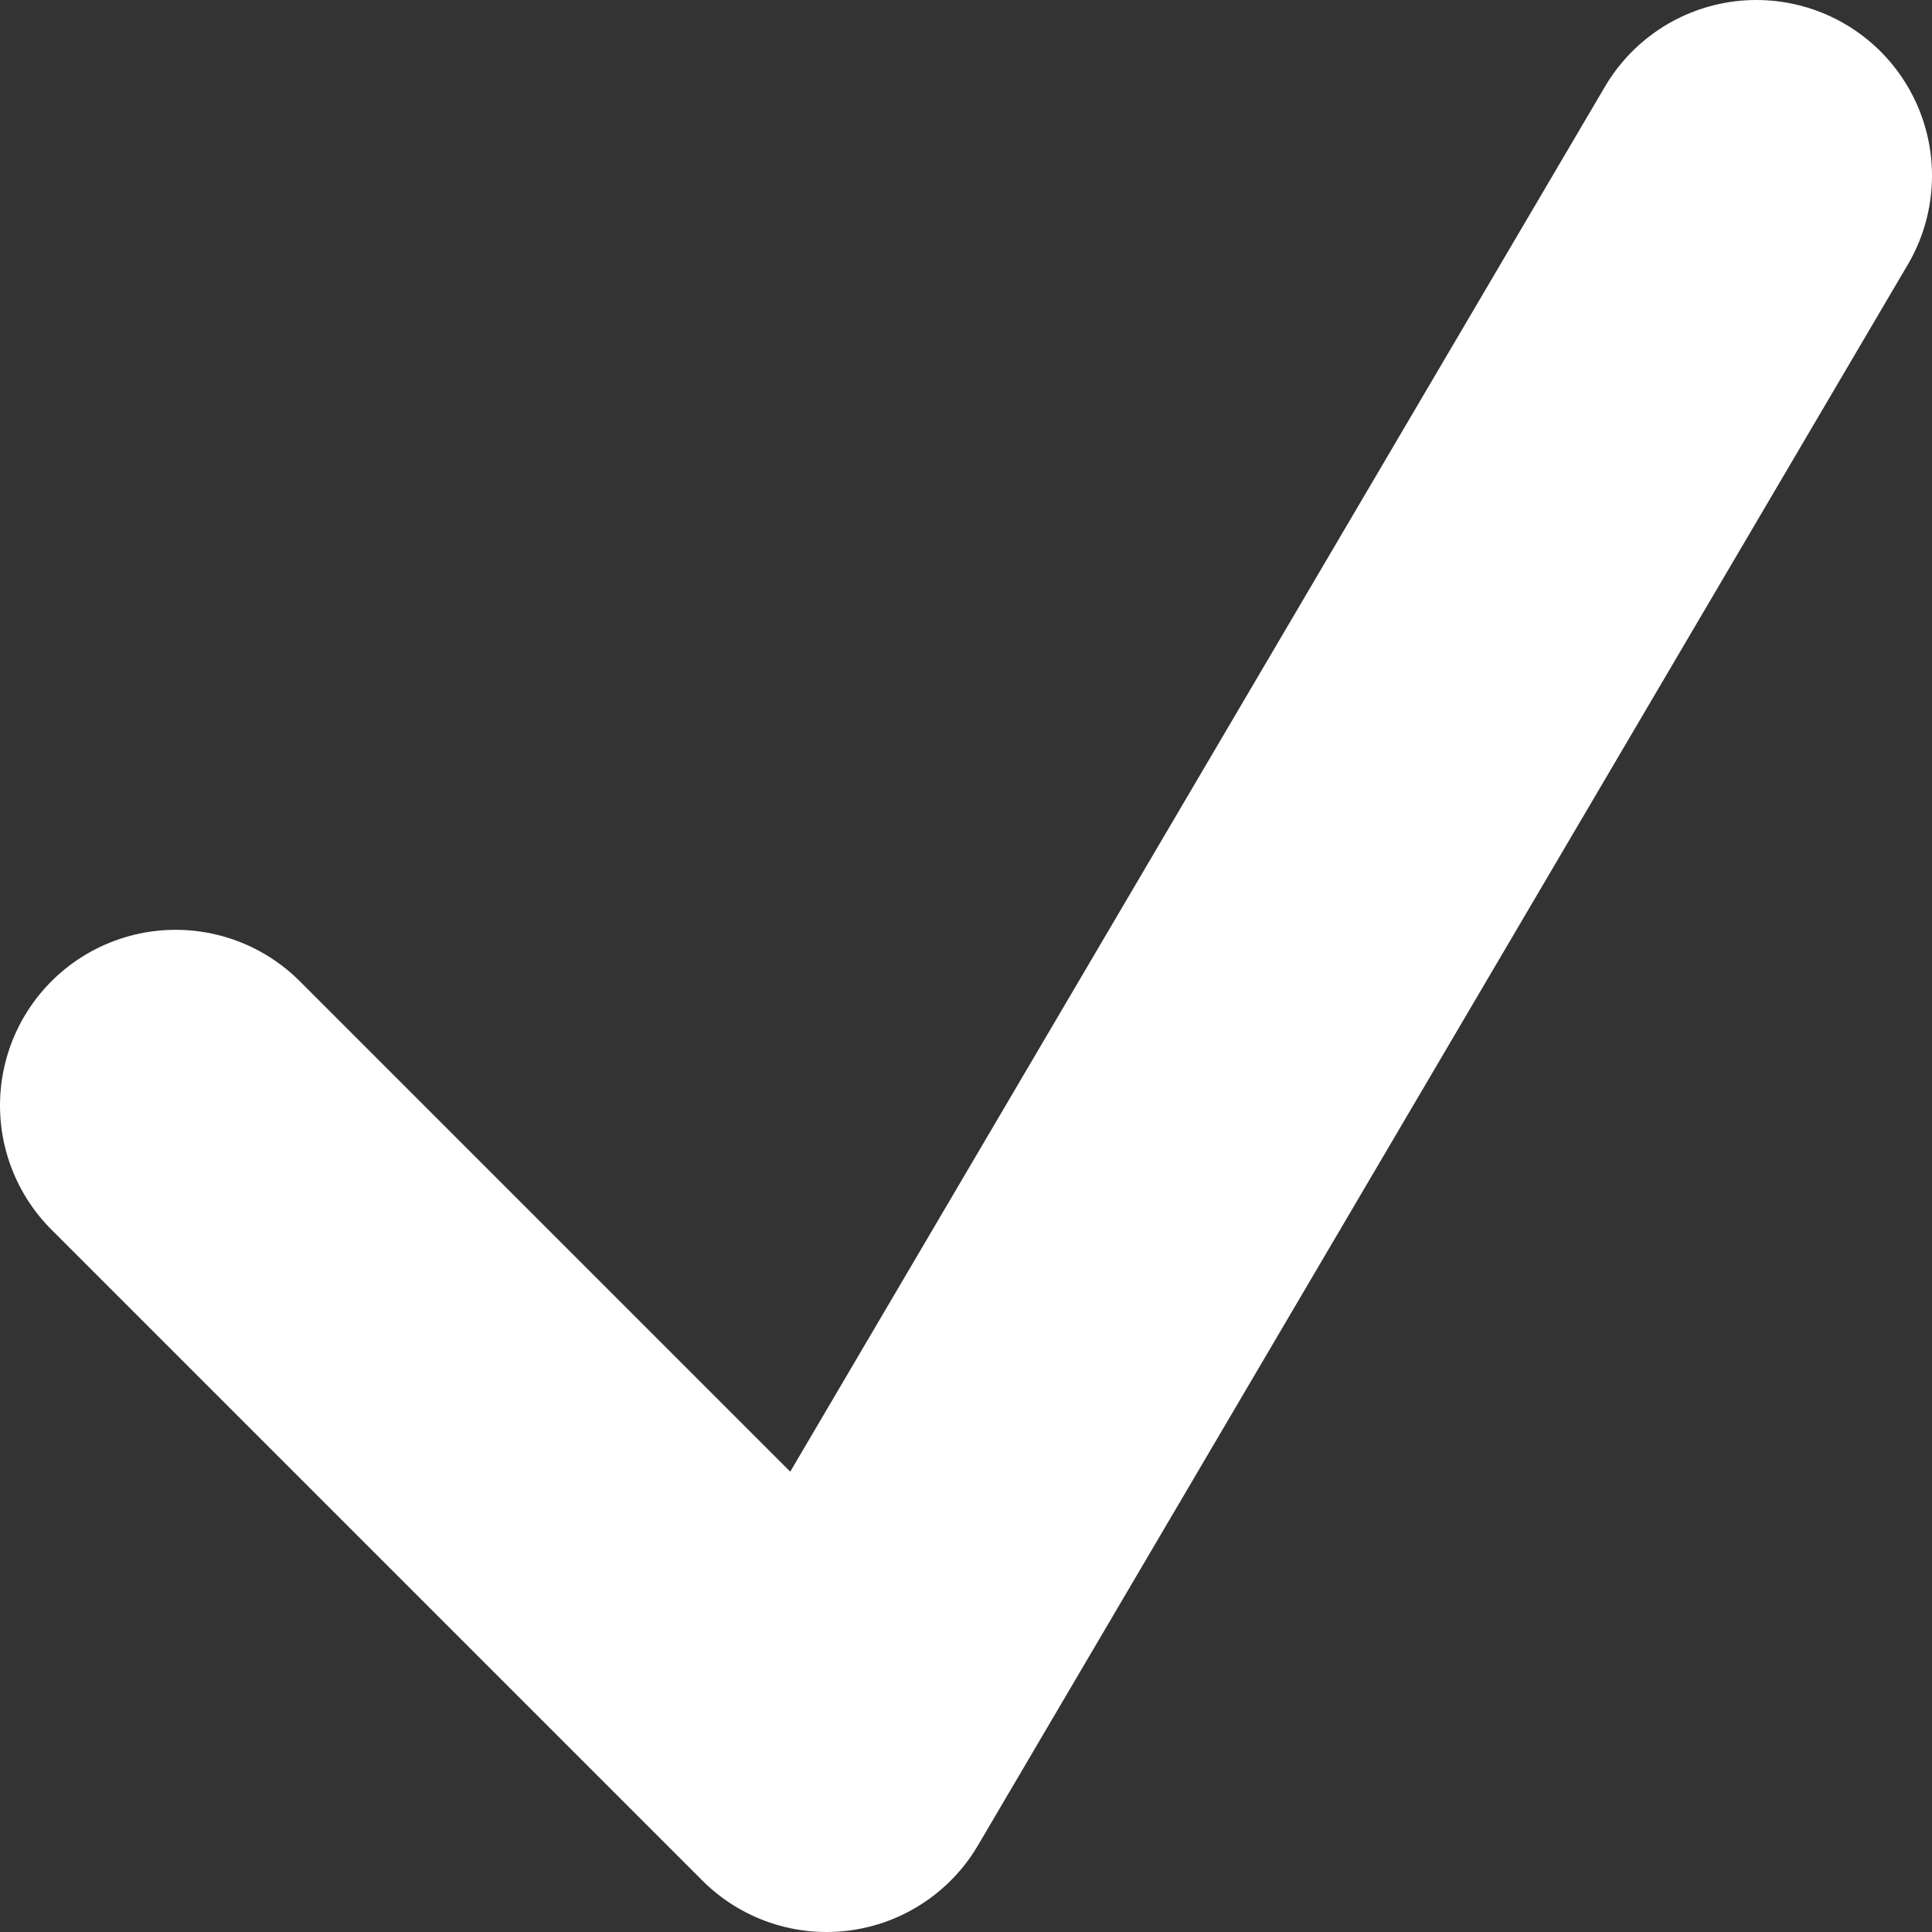 <svg width="11" height="11" viewBox="0 0 11 11" fill="none" xmlns="http://www.w3.org/2000/svg">
<rect x="0" y="0" width="11" height="11" fill="#333333" stroke="none"/>
<path d="M1 6.294L4.706 10L10 1" stroke="white" stroke-width="2" stroke-linecap="round" stroke-linejoin="round"/>
</svg>
